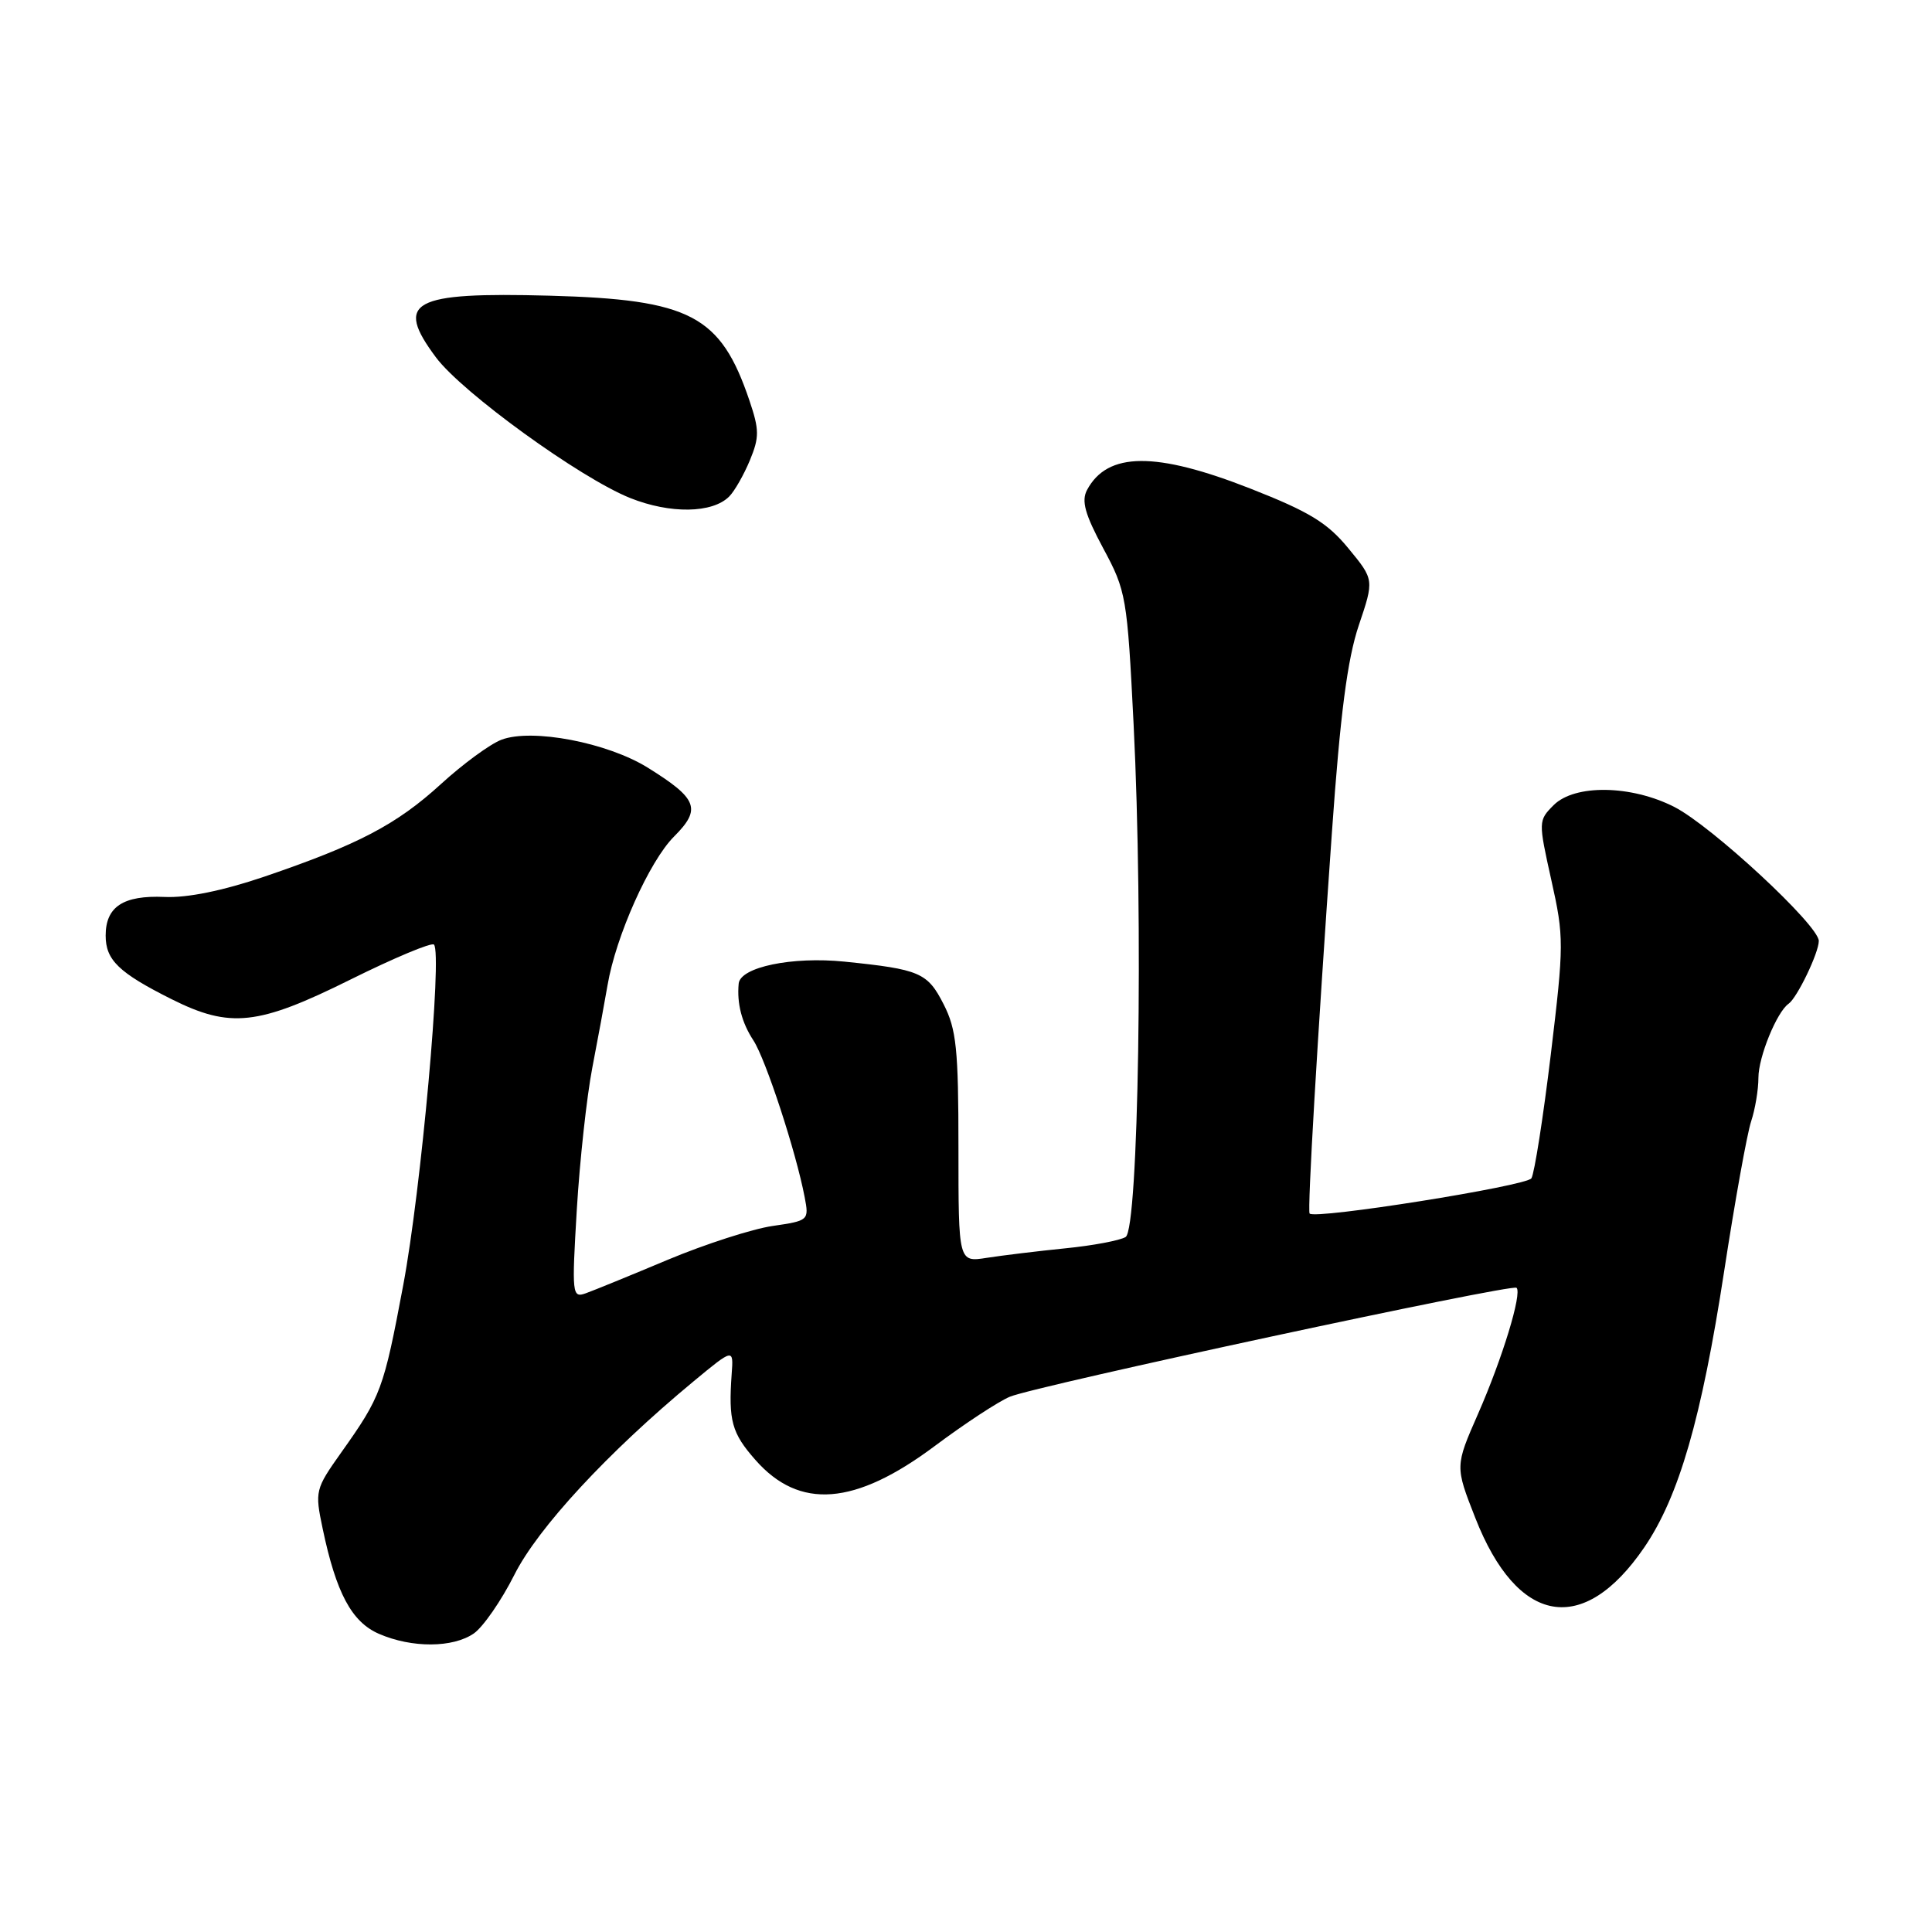 <?xml version="1.0" encoding="UTF-8" standalone="no"?>
<!DOCTYPE svg PUBLIC "-//W3C//DTD SVG 1.1//EN" "http://www.w3.org/Graphics/SVG/1.1/DTD/svg11.dtd" >
<svg xmlns="http://www.w3.org/2000/svg" xmlns:xlink="http://www.w3.org/1999/xlink" version="1.1" viewBox="0 0 256 256">
 <g >
 <path fill="currentColor"
d=" M 62.80 216.43 C 64.03 215.56 66.44 212.08 68.15 208.68 C 71.27 202.46 80.53 192.46 91.86 183.07 C 97.20 178.65 97.20 178.65 96.95 182.07 C 96.51 188.25 96.96 189.89 100.08 193.43 C 105.92 200.09 113.28 199.52 123.88 191.59 C 127.83 188.64 132.30 185.70 133.82 185.07 C 137.33 183.62 200.35 170.07 200.95 170.64 C 201.71 171.36 199.07 180.01 195.85 187.34 C 192.80 194.29 192.80 194.29 195.48 201.12 C 201.06 215.36 209.79 216.88 217.88 205.03 C 222.47 198.30 225.46 187.97 228.46 168.44 C 229.89 159.12 231.50 150.20 232.03 148.60 C 232.56 147.01 233.00 144.40 233.00 142.80 C 233.00 140.06 235.44 134.08 237.00 133.00 C 238.13 132.21 241.00 126.25 241.00 124.68 C 241.00 122.61 226.81 109.45 221.85 106.92 C 216.13 104.01 208.66 103.90 205.87 106.68 C 203.83 108.73 203.83 108.83 205.56 116.62 C 207.25 124.17 207.24 125.14 205.49 139.72 C 204.48 148.09 203.32 155.48 202.92 156.13 C 202.29 157.15 174.19 161.62 173.53 160.80 C 173.22 160.42 174.55 137.74 176.49 110.23 C 177.59 94.60 178.54 87.35 180.04 82.88 C 182.09 76.81 182.09 76.81 178.67 72.66 C 175.89 69.27 173.50 67.81 165.71 64.75 C 153.13 59.81 146.75 59.86 144.04 64.92 C 143.27 66.37 143.75 68.12 146.18 72.65 C 149.23 78.31 149.36 79.07 150.21 96.00 C 151.51 121.93 150.87 162.85 149.15 163.91 C 148.40 164.37 144.80 165.05 141.15 165.41 C 137.49 165.78 132.81 166.35 130.75 166.67 C 127.00 167.26 127.00 167.26 127.00 152.09 C 127.00 139.00 126.73 136.39 125.04 133.08 C 122.90 128.87 121.89 128.44 111.89 127.42 C 104.96 126.72 98.10 128.14 97.88 130.33 C 97.63 132.97 98.28 135.49 99.83 137.86 C 101.46 140.35 105.48 152.63 106.62 158.62 C 107.21 161.70 107.16 161.75 102.36 162.45 C 99.69 162.84 93.45 164.85 88.50 166.92 C 83.55 169.00 78.65 171.00 77.61 171.37 C 75.81 172.01 75.76 171.53 76.43 160.27 C 76.82 153.80 77.74 145.35 78.48 141.50 C 79.22 137.65 80.13 132.73 80.50 130.56 C 81.59 124.07 86.05 114.11 89.31 110.85 C 92.97 107.19 92.45 105.84 85.85 101.73 C 80.49 98.39 70.49 96.48 66.44 98.02 C 64.94 98.59 61.34 101.23 58.44 103.88 C 52.55 109.26 47.50 111.91 35.00 116.17 C 29.54 118.02 24.82 118.99 21.81 118.85 C 16.33 118.61 14.00 120.14 14.00 123.97 C 14.00 127.21 15.74 128.89 22.72 132.39 C 30.51 136.29 34.18 135.89 46.45 129.79 C 52.21 126.93 57.18 124.85 57.50 125.16 C 58.63 126.29 55.80 157.68 53.43 170.29 C 50.83 184.12 50.50 185.02 45.21 192.47 C 41.77 197.32 41.71 197.58 42.75 202.53 C 44.54 211.08 46.60 214.92 50.21 216.49 C 54.58 218.39 60.03 218.36 62.80 216.43 Z  M 96.63 65.78 C 97.33 65.08 98.56 62.92 99.36 61.00 C 100.63 57.93 100.62 56.96 99.30 53.06 C 95.48 41.78 91.49 39.69 72.86 39.18 C 54.54 38.69 52.24 39.94 57.77 47.36 C 61.25 52.02 76.86 63.33 83.50 65.99 C 88.81 68.11 94.41 68.03 96.63 65.78 Z "/>
</g>
</svg>